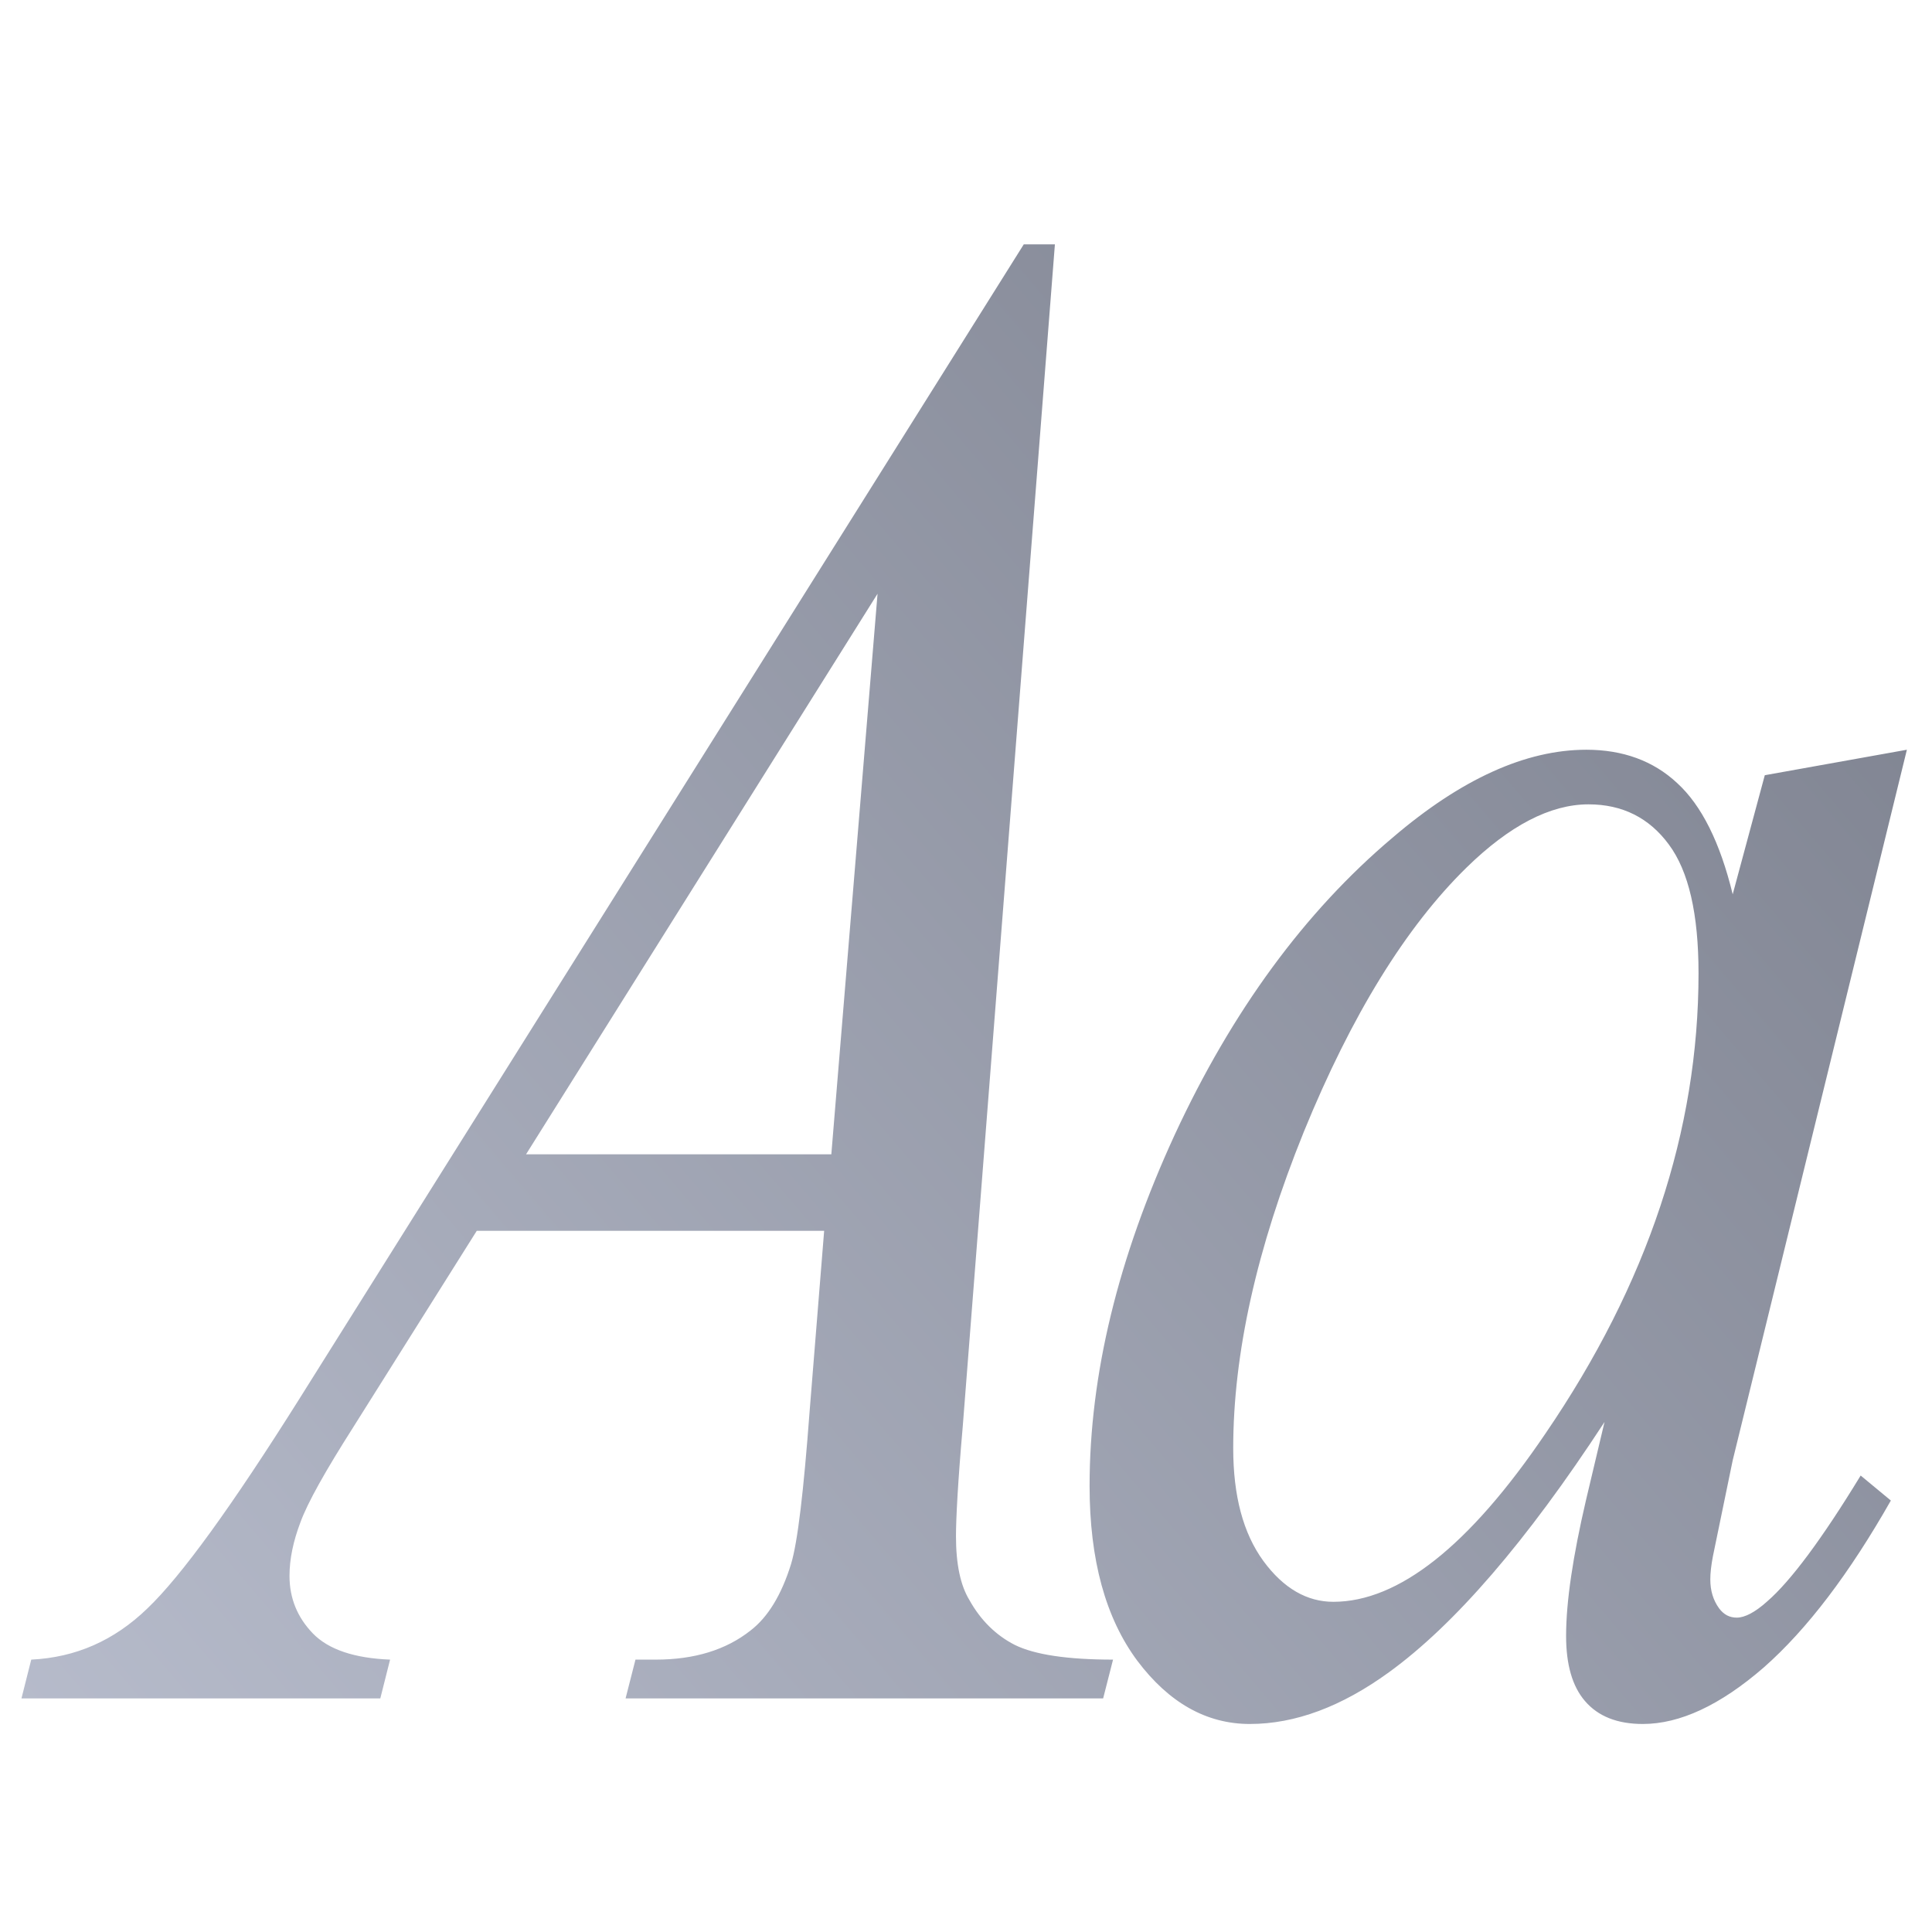 <svg xmlns="http://www.w3.org/2000/svg" xmlns:xlink="http://www.w3.org/1999/xlink" width="64" height="64" viewBox="0 0 64 64" version="1.1"><defs><linearGradient id="linear0" gradientUnits="userSpaceOnUse" x1="0" y1="128" x2="128" y2="0" gradientTransform="matrix(0.55,0,0,0.644,-3.24,-8.606)"><stop offset="0" style="stop-color:#c1c6d6;stop-opacity:1;"/><stop offset="1" style="stop-color:#6f7380;stop-opacity:1;"/></linearGradient></defs><g id="surface1"><path style=" stroke:none;fill-rule:nonzero;fill:url(#linear0);" d="M 33.914 8.094 L 9.902 46.363 C 7.684 49.887 6.012 52.203 4.883 53.281 C 3.777 54.352 2.5 54.906 1.035 54.977 L 0.711 56.262 L 12.598 56.262 L 12.922 54.977 C 11.742 54.93 10.883 54.645 10.363 54.109 C 9.848 53.574 9.59 52.941 9.59 52.203 C 9.59 51.645 9.715 51.051 9.953 50.426 C 10.188 49.781 10.777 48.73 11.707 47.27 L 15.793 40.773 L 27.301 40.773 L 26.82 46.746 C 26.621 49.41 26.422 51.098 26.203 51.816 C 25.887 52.836 25.434 53.574 24.863 54.012 C 24.051 54.656 23 54.977 21.723 54.977 L 21.051 54.977 L 20.723 56.262 L 36.543 56.262 L 36.871 54.977 C 35.352 54.977 34.273 54.812 33.621 54.492 C 32.992 54.172 32.484 53.672 32.113 53.004 C 31.816 52.516 31.668 51.816 31.668 50.891 C 31.668 50.312 31.73 49.102 31.891 47.27 L 34.945 8.094 Z M 29.07 19.668 L 27.539 38.238 L 17.426 38.238 Z M 52.551 24.836 C 50.539 24.836 48.398 25.809 46.129 27.75 C 43.223 30.203 40.812 33.492 38.914 37.59 C 37.039 41.664 36.094 45.535 36.094 49.223 C 36.094 51.676 36.625 53.602 37.676 55.016 C 38.723 56.406 39.965 57.109 41.402 57.109 C 42.906 57.109 44.441 56.535 46.008 55.398 C 48.18 53.824 50.566 51.066 53.152 47.105 L 52.535 49.707 C 52.105 51.555 51.879 53.055 51.879 54.191 C 51.879 55.137 52.082 55.855 52.5 56.344 C 52.934 56.855 53.574 57.109 54.422 57.109 C 55.648 57.109 56.984 56.488 58.426 55.238 C 59.871 53.965 61.27 52.113 62.637 49.707 L 61.637 48.879 C 60.355 50.984 59.316 52.375 58.547 53.043 C 58.133 53.418 57.789 53.586 57.535 53.586 C 57.297 53.586 57.109 53.492 56.949 53.281 C 56.75 53.008 56.656 52.691 56.656 52.316 C 56.656 52.113 56.684 51.859 56.742 51.555 L 57.398 48.375 L 63.168 24.836 L 58.461 25.68 L 57.398 29.625 C 56.98 27.906 56.367 26.68 55.559 25.941 C 54.77 25.203 53.758 24.836 52.551 24.836 Z M 52.621 26.645 C 53.746 26.645 54.633 27.094 55.281 27.973 C 55.938 28.855 56.266 30.273 56.266 32.242 C 56.266 37.453 54.578 42.535 51.195 47.488 C 48.668 51.219 46.324 53.062 44.168 53.062 C 43.301 53.062 42.52 52.621 41.852 51.711 C 41.18 50.789 40.852 49.551 40.852 47.973 C 40.852 44.852 41.625 41.359 43.191 37.492 C 44.77 33.625 46.574 30.703 48.582 28.738 C 50.004 27.348 51.355 26.645 52.621 26.645 Z M 52.621 26.645 "/></g></svg>
